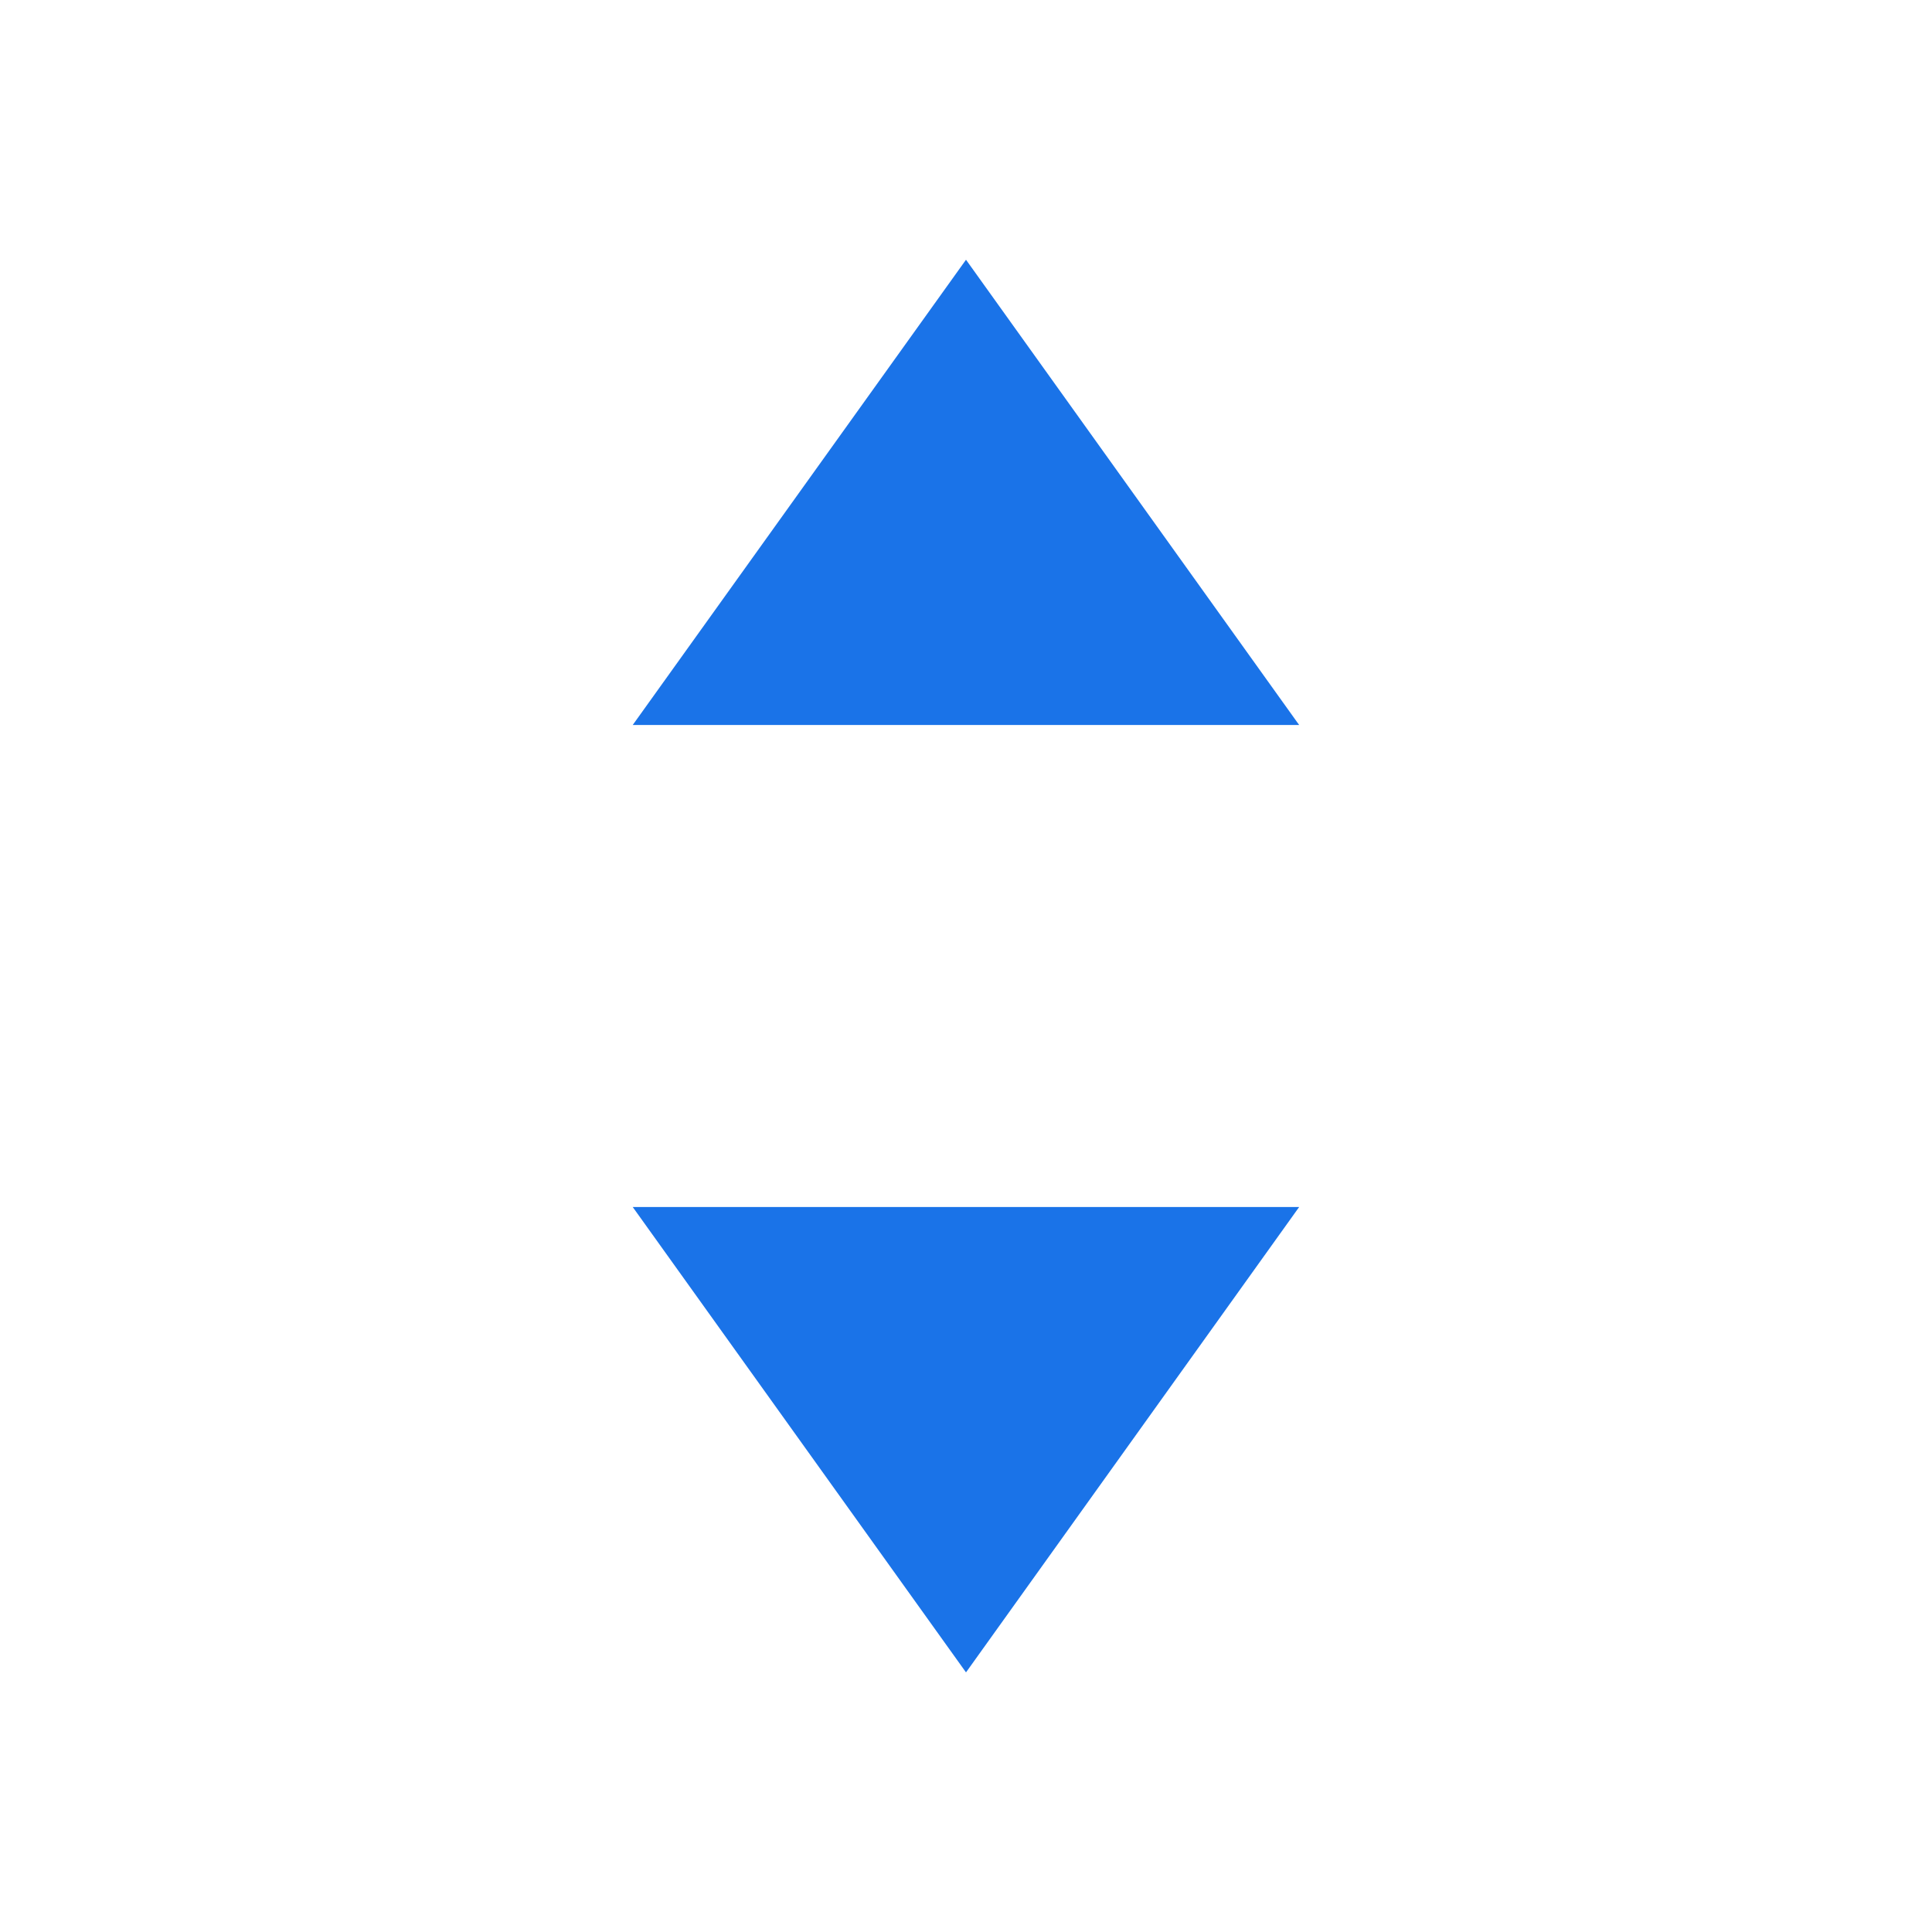 <?xml version="1.0" encoding="UTF-8" standalone="no"?>
<svg
   xmlns:dc="http://purl.org/dc/elements/1.1/"
   xmlns:cc="http://creativecommons.org/ns#"
   xmlns:rdf="http://www.w3.org/1999/02/22-rdf-syntax-ns#"
   xmlns:svg="http://www.w3.org/2000/svg"
   xmlns="http://www.w3.org/2000/svg"
   xmlns:sodipodi="http://sodipodi.sourceforge.net/DTD/sodipodi-0.dtd"
   xmlns:inkscape="http://www.inkscape.org/namespaces/inkscape"
   fill="none"
   viewBox="0 0 16 16"
   version="1.1"
   id="svg22"
   sodipodi:docname="switcherIcon.svg"
   inkscape:version="1.0.1 (3bc2e813f5, 2020-09-07)"
   width="16"
   height="16">
  <defs
     id="defs26" />
  <sodipodi:namedview
     pagecolor="#ffffff"
     bordercolor="#666666"
     borderopacity="1"
     objecttolerance="10"
     gridtolerance="10"
     guidetolerance="10"
     inkscape:pageopacity="0"
     inkscape:pageshadow="2"
     inkscape:window-width="2496"
     inkscape:window-height="1570"
     id="namedview24"
     showgrid="false"
     inkscape:zoom="75.333333"
     inkscape:cx="6.1593412"
     inkscape:cy="7.523637"
     inkscape:window-x="-11"
     inkscape:window-y="-11"
     inkscape:window-maximized="1"
     inkscape:current-layer="svg22" />
  <path
     d="m 5.24,6.004 h 5.519 L 8,2.151 Z m 0,3.992 h 5.519 L 8,13.85 Z"
     fill="#1A73E8"
     id="path20"
     style="stroke-width:0.95" />
</svg>
